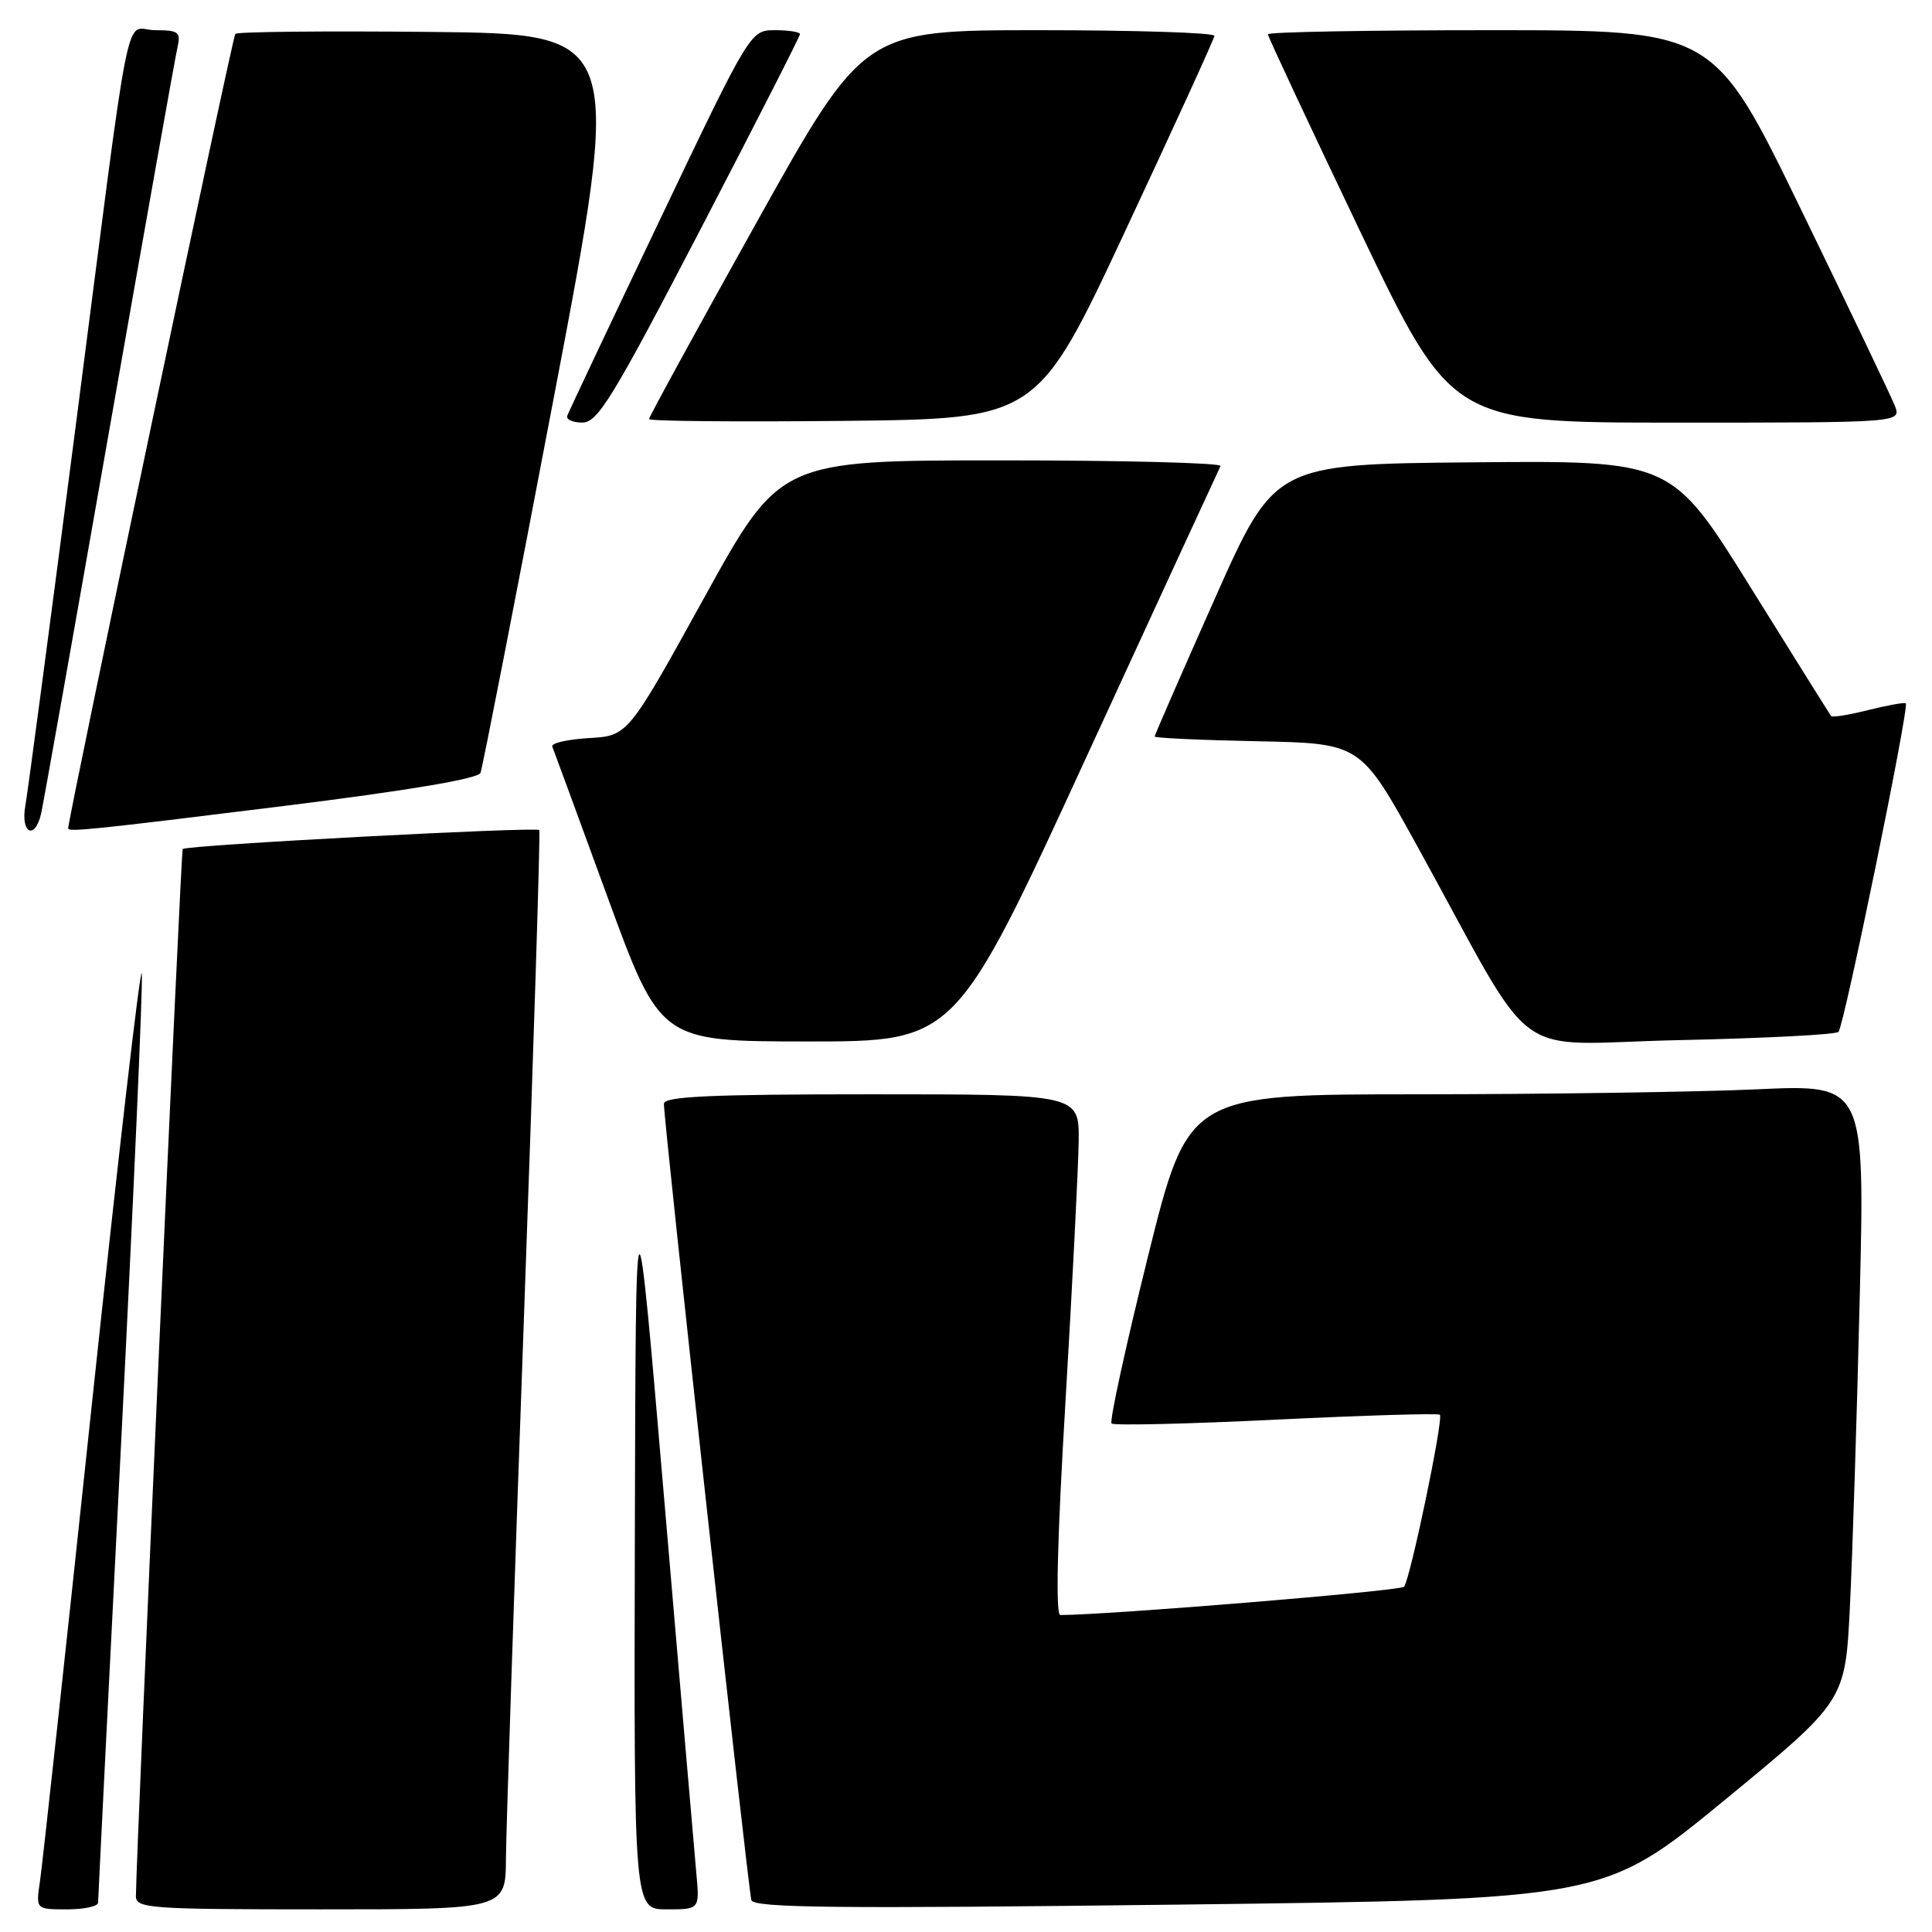 <?xml version="1.0" encoding="UTF-8" standalone="no"?>
<!DOCTYPE svg PUBLIC "-//W3C//DTD SVG 1.1//EN" "http://www.w3.org/Graphics/SVG/1.1/DTD/svg11.dtd" >
<svg xmlns="http://www.w3.org/2000/svg" xmlns:xlink="http://www.w3.org/1999/xlink" version="1.1" viewBox="0 0 256 256">
 <g >
 <path fill="currentColor"
d=" M 13.00 252.11 C 13.00 251.61 14.37 224.28 16.04 191.36 C 17.71 158.44 18.95 130.38 18.79 129.00 C 18.63 127.62 15.66 153.27 12.18 186.00 C 8.71 218.73 5.61 247.19 5.30 249.25 C 4.74 253.00 4.74 253.00 8.87 253.00 C 11.14 253.00 13.00 252.60 13.00 252.11 Z  M 67.04 246.25 C 67.07 242.54 68.13 210.48 69.41 175.00 C 70.69 139.52 71.61 110.27 71.46 109.99 C 71.20 109.52 24.82 111.97 24.21 112.50 C 23.97 112.70 18.06 245.09 18.01 251.25 C 18.00 252.87 19.83 253.00 42.50 253.00 C 67.00 253.00 67.00 253.00 67.04 246.25 Z  M 92.27 248.25 C 92.03 245.64 90.13 223.48 88.04 199.00 C 84.24 154.50 84.24 154.50 84.12 203.75 C 84.00 253.00 84.00 253.00 88.35 253.00 C 92.71 253.00 92.71 253.00 92.27 248.25 Z  M 228.50 238.54 C 244.50 225.39 244.50 225.39 245.12 212.95 C 245.46 206.10 246.05 187.72 246.42 172.09 C 247.11 143.68 247.11 143.68 232.80 144.34 C 224.94 144.70 204.76 144.99 187.98 145.00 C 157.45 145.00 157.45 145.00 152.10 166.54 C 149.16 178.39 146.99 188.33 147.29 188.62 C 147.58 188.91 157.40 188.68 169.11 188.11 C 180.82 187.54 190.58 187.25 190.79 187.46 C 191.30 187.97 186.86 209.29 186.04 210.25 C 185.57 210.81 147.02 213.98 140.50 214.00 C 139.85 214.00 140.08 204.14 141.18 185.75 C 142.10 170.21 142.88 154.69 142.93 151.25 C 143.00 145.00 143.00 145.00 115.50 145.00 C 94.18 145.00 87.99 145.28 87.97 146.25 C 87.92 148.33 99.14 250.40 99.56 251.78 C 99.88 252.81 110.94 252.92 156.23 252.37 C 212.50 251.68 212.50 251.68 228.50 238.54 Z  M 143.98 100.25 C 153.53 79.49 161.52 62.16 161.73 61.75 C 161.94 61.34 148.89 61.00 132.73 61.00 C 103.35 61.00 103.35 61.00 93.28 79.25 C 83.20 97.50 83.20 97.50 78.04 97.80 C 75.19 97.97 73.01 98.47 73.18 98.92 C 73.36 99.36 76.65 108.33 80.50 118.86 C 87.50 137.99 87.50 137.99 107.06 138.00 C 126.62 138.00 126.62 138.00 143.98 100.25 Z  M 243.61 136.73 C 244.33 136.00 253.01 93.69 252.53 93.20 C 252.37 93.04 250.15 93.44 247.58 94.08 C 245.02 94.73 242.79 95.09 242.63 94.88 C 242.47 94.67 237.65 86.97 231.92 77.76 C 221.50 61.02 221.50 61.02 195.20 61.26 C 168.89 61.50 168.89 61.50 160.95 79.37 C 156.58 89.20 153.00 97.40 153.00 97.59 C 153.00 97.79 159.14 98.07 166.64 98.22 C 180.28 98.50 180.28 98.50 187.73 112.00 C 204.14 141.76 199.48 138.30 222.59 137.82 C 233.78 137.58 243.24 137.09 243.61 136.73 Z  M 5.46 107.75 C 5.74 106.51 9.80 83.67 14.48 57.00 C 19.17 30.33 23.23 7.49 23.52 6.25 C 23.98 4.25 23.65 4.00 20.56 4.00 C 16.36 4.00 17.63 -2.36 9.96 57.00 C 6.65 82.58 3.68 104.96 3.36 106.75 C 2.70 110.46 4.65 111.39 5.46 107.75 Z  M 37.35 106.83 C 54.08 104.75 63.37 103.19 63.67 102.41 C 63.93 101.74 68.29 79.44 73.35 52.85 C 82.57 4.50 82.57 4.50 57.14 4.23 C 43.15 4.09 31.46 4.20 31.18 4.49 C 30.81 4.85 9.46 106.35 9.03 109.75 C 8.97 110.28 12.26 109.94 37.35 106.83 Z  M 92.75 30.52 C 100.04 16.51 106.00 4.81 106.00 4.52 C 106.00 4.24 104.52 4.00 102.71 4.00 C 99.43 4.00 99.43 4.00 87.46 29.08 C 80.88 42.87 75.35 54.57 75.17 55.08 C 74.98 55.58 75.88 56.00 77.17 55.99 C 79.20 55.99 81.19 52.73 92.75 30.52 Z  M 149.15 30.50 C 155.58 16.75 160.88 5.16 160.92 4.75 C 160.97 4.34 150.53 4.00 137.73 4.00 C 114.46 4.00 114.46 4.00 100.23 29.51 C 92.40 43.54 86.00 55.25 86.00 55.53 C 86.00 55.81 97.58 55.91 111.73 55.77 C 137.46 55.50 137.46 55.50 149.15 30.50 Z  M 251.07 53.75 C 250.58 52.51 244.99 40.81 238.64 27.75 C 227.10 4.00 227.10 4.00 197.55 4.00 C 181.30 4.00 168.00 4.24 168.00 4.54 C 168.00 4.83 173.48 16.53 180.17 30.54 C 192.35 56.00 192.35 56.00 222.15 56.00 C 251.95 56.00 251.95 56.00 251.07 53.75 Z "/>
</g>
</svg>